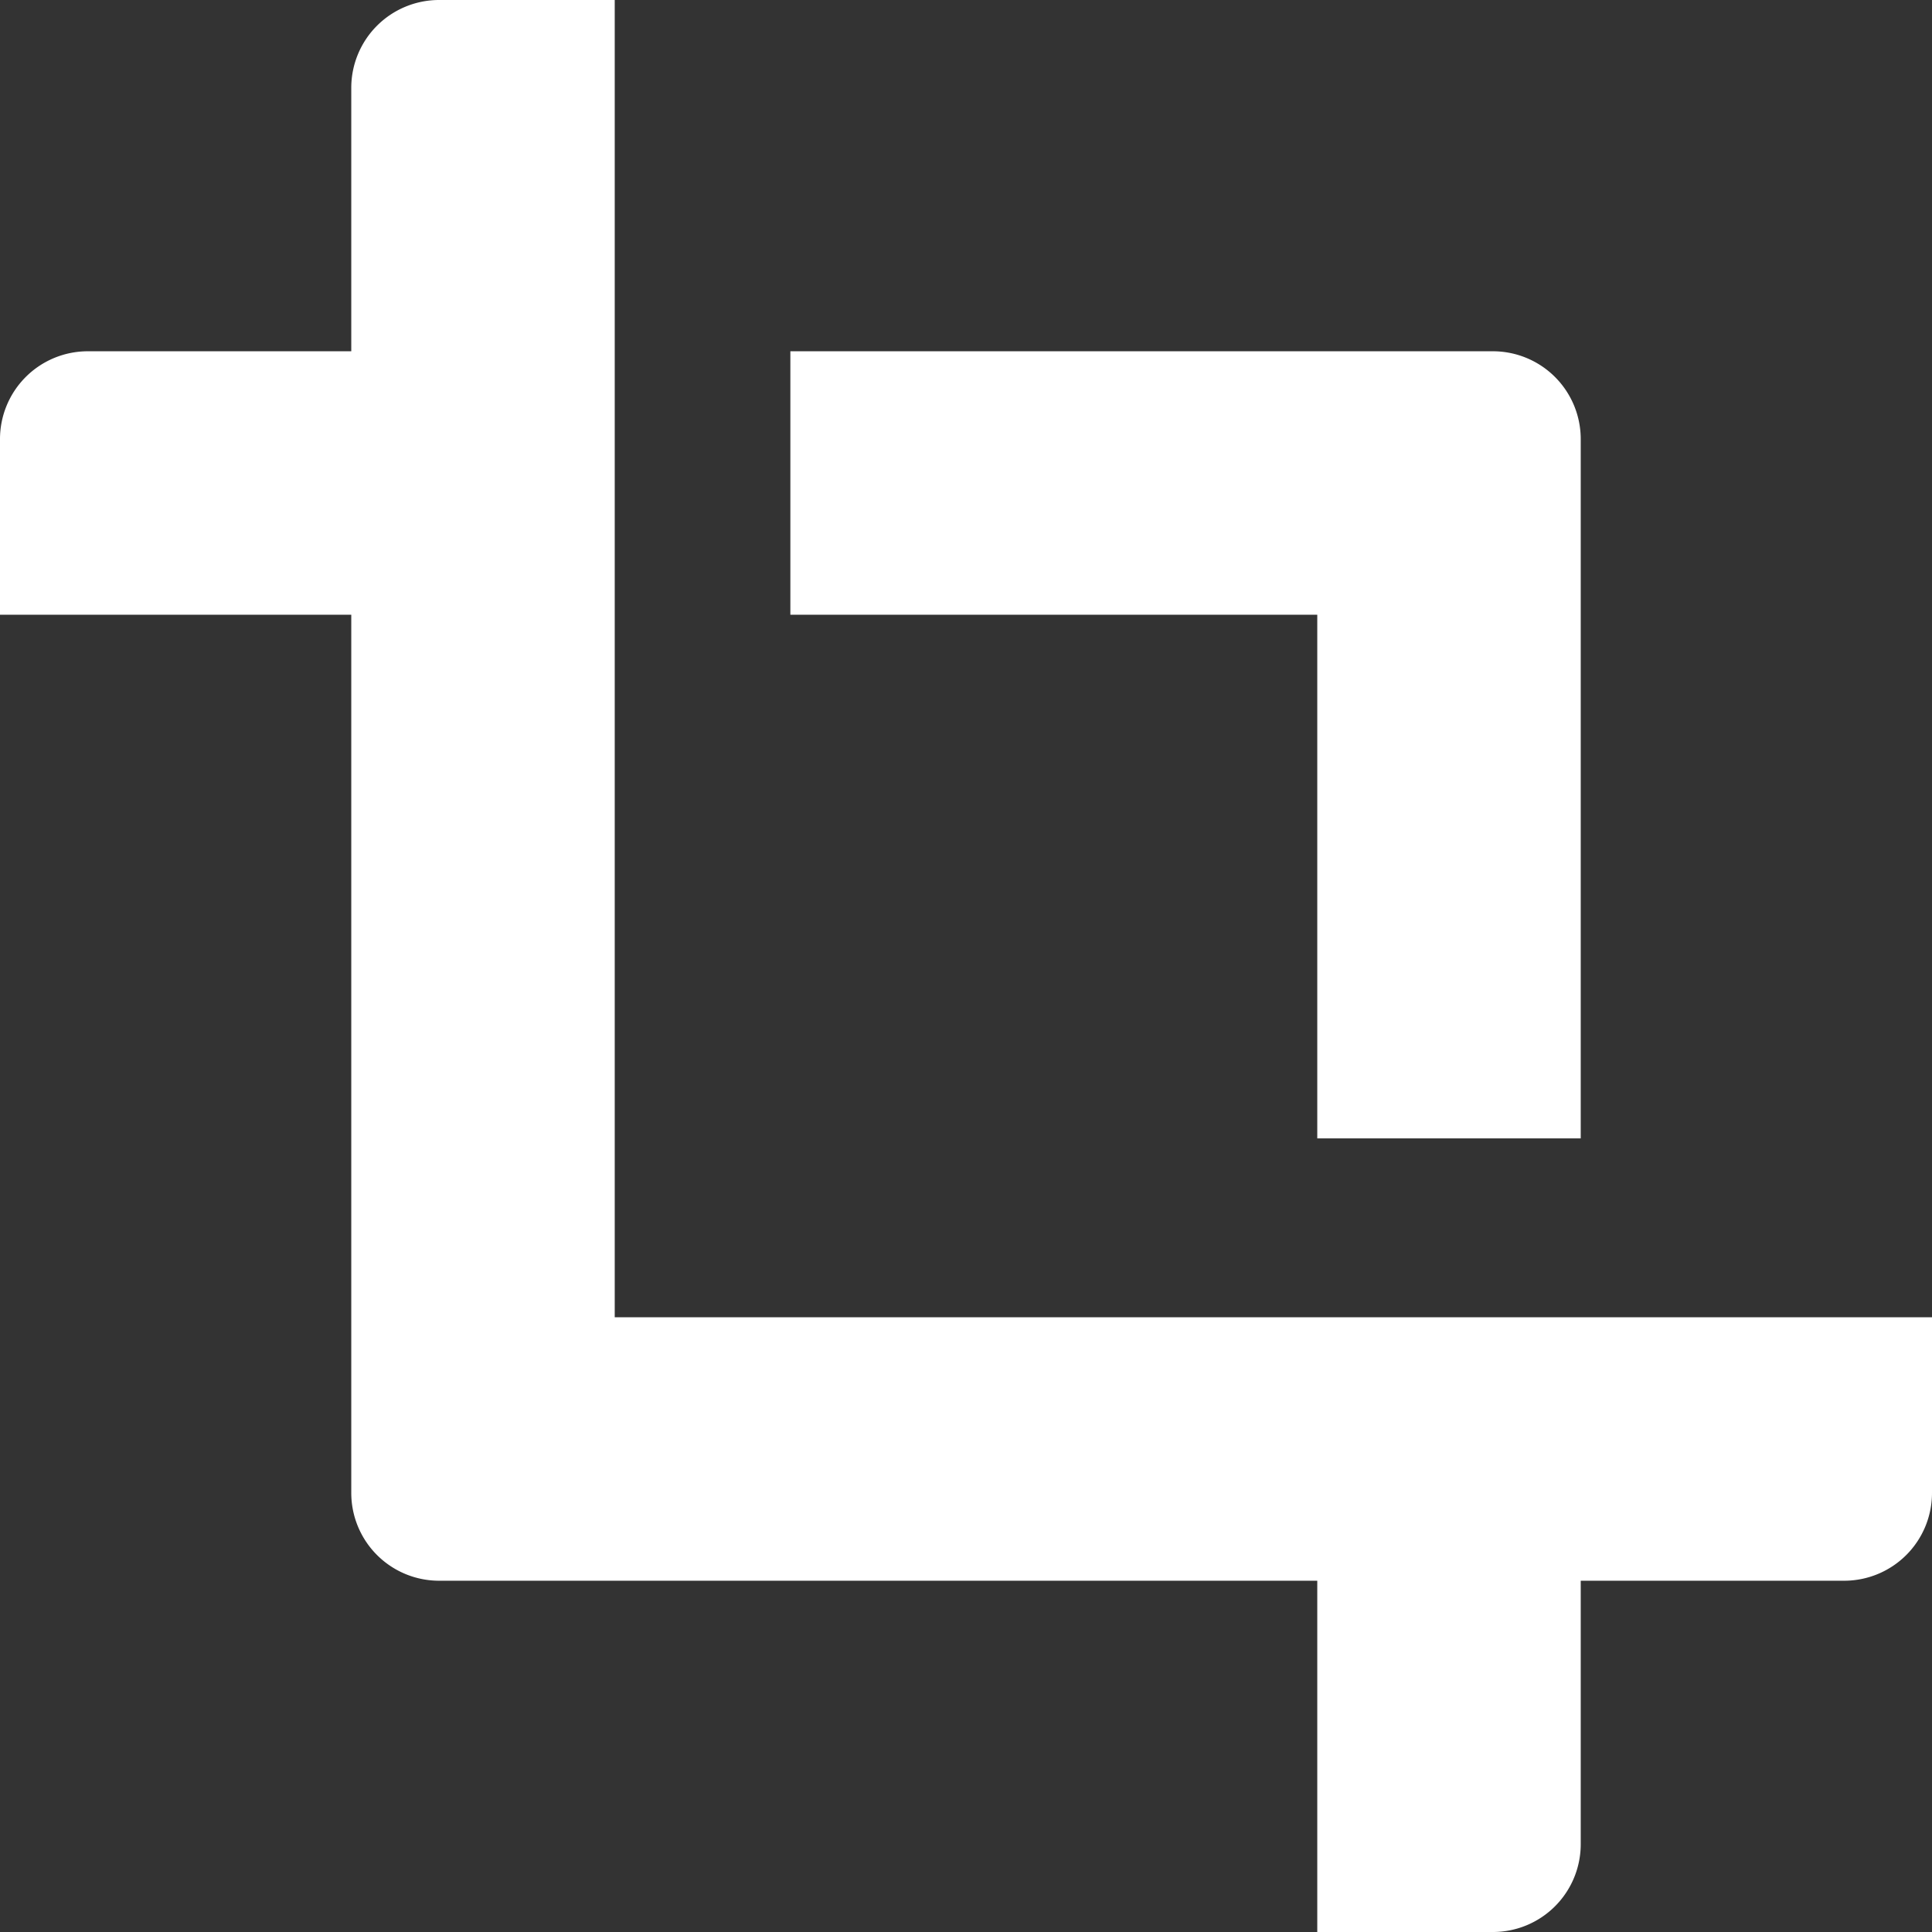 <svg id="content" xmlns="http://www.w3.org/2000/svg" viewBox="0 0 23.76 23.76"><rect x="0" y="0" width="23.76" height="23.76" fill="#333333" stroke="none"/><defs><style>.cls-1{fill:#fff;}</style></defs><title>crop</title><g id="Layer_2" data-name="Layer 2"><g id="Layer_1-2" data-name="Layer 1"><path class="cls-1" d="M23.76,16.2H7.56V0H5.4A1.08,1.08,0,0,0,4.32,1.08V4.32H1.08A1.08,1.08,0,0,0,0,5.4V7.56H4.32v10.8A1.08,1.08,0,0,0,5.4,19.44H16.2v4.32h2.16a1.08,1.08,0,0,0,1.08-1.08V19.44h3.24a1.08,1.08,0,0,0,1.08-1.08Z"/><path class="cls-1" d="M16.2,14h3.24V5.4a1.08,1.08,0,0,0-1.08-1.08H9.72V7.56H16.2Z"/></g></g></svg>
